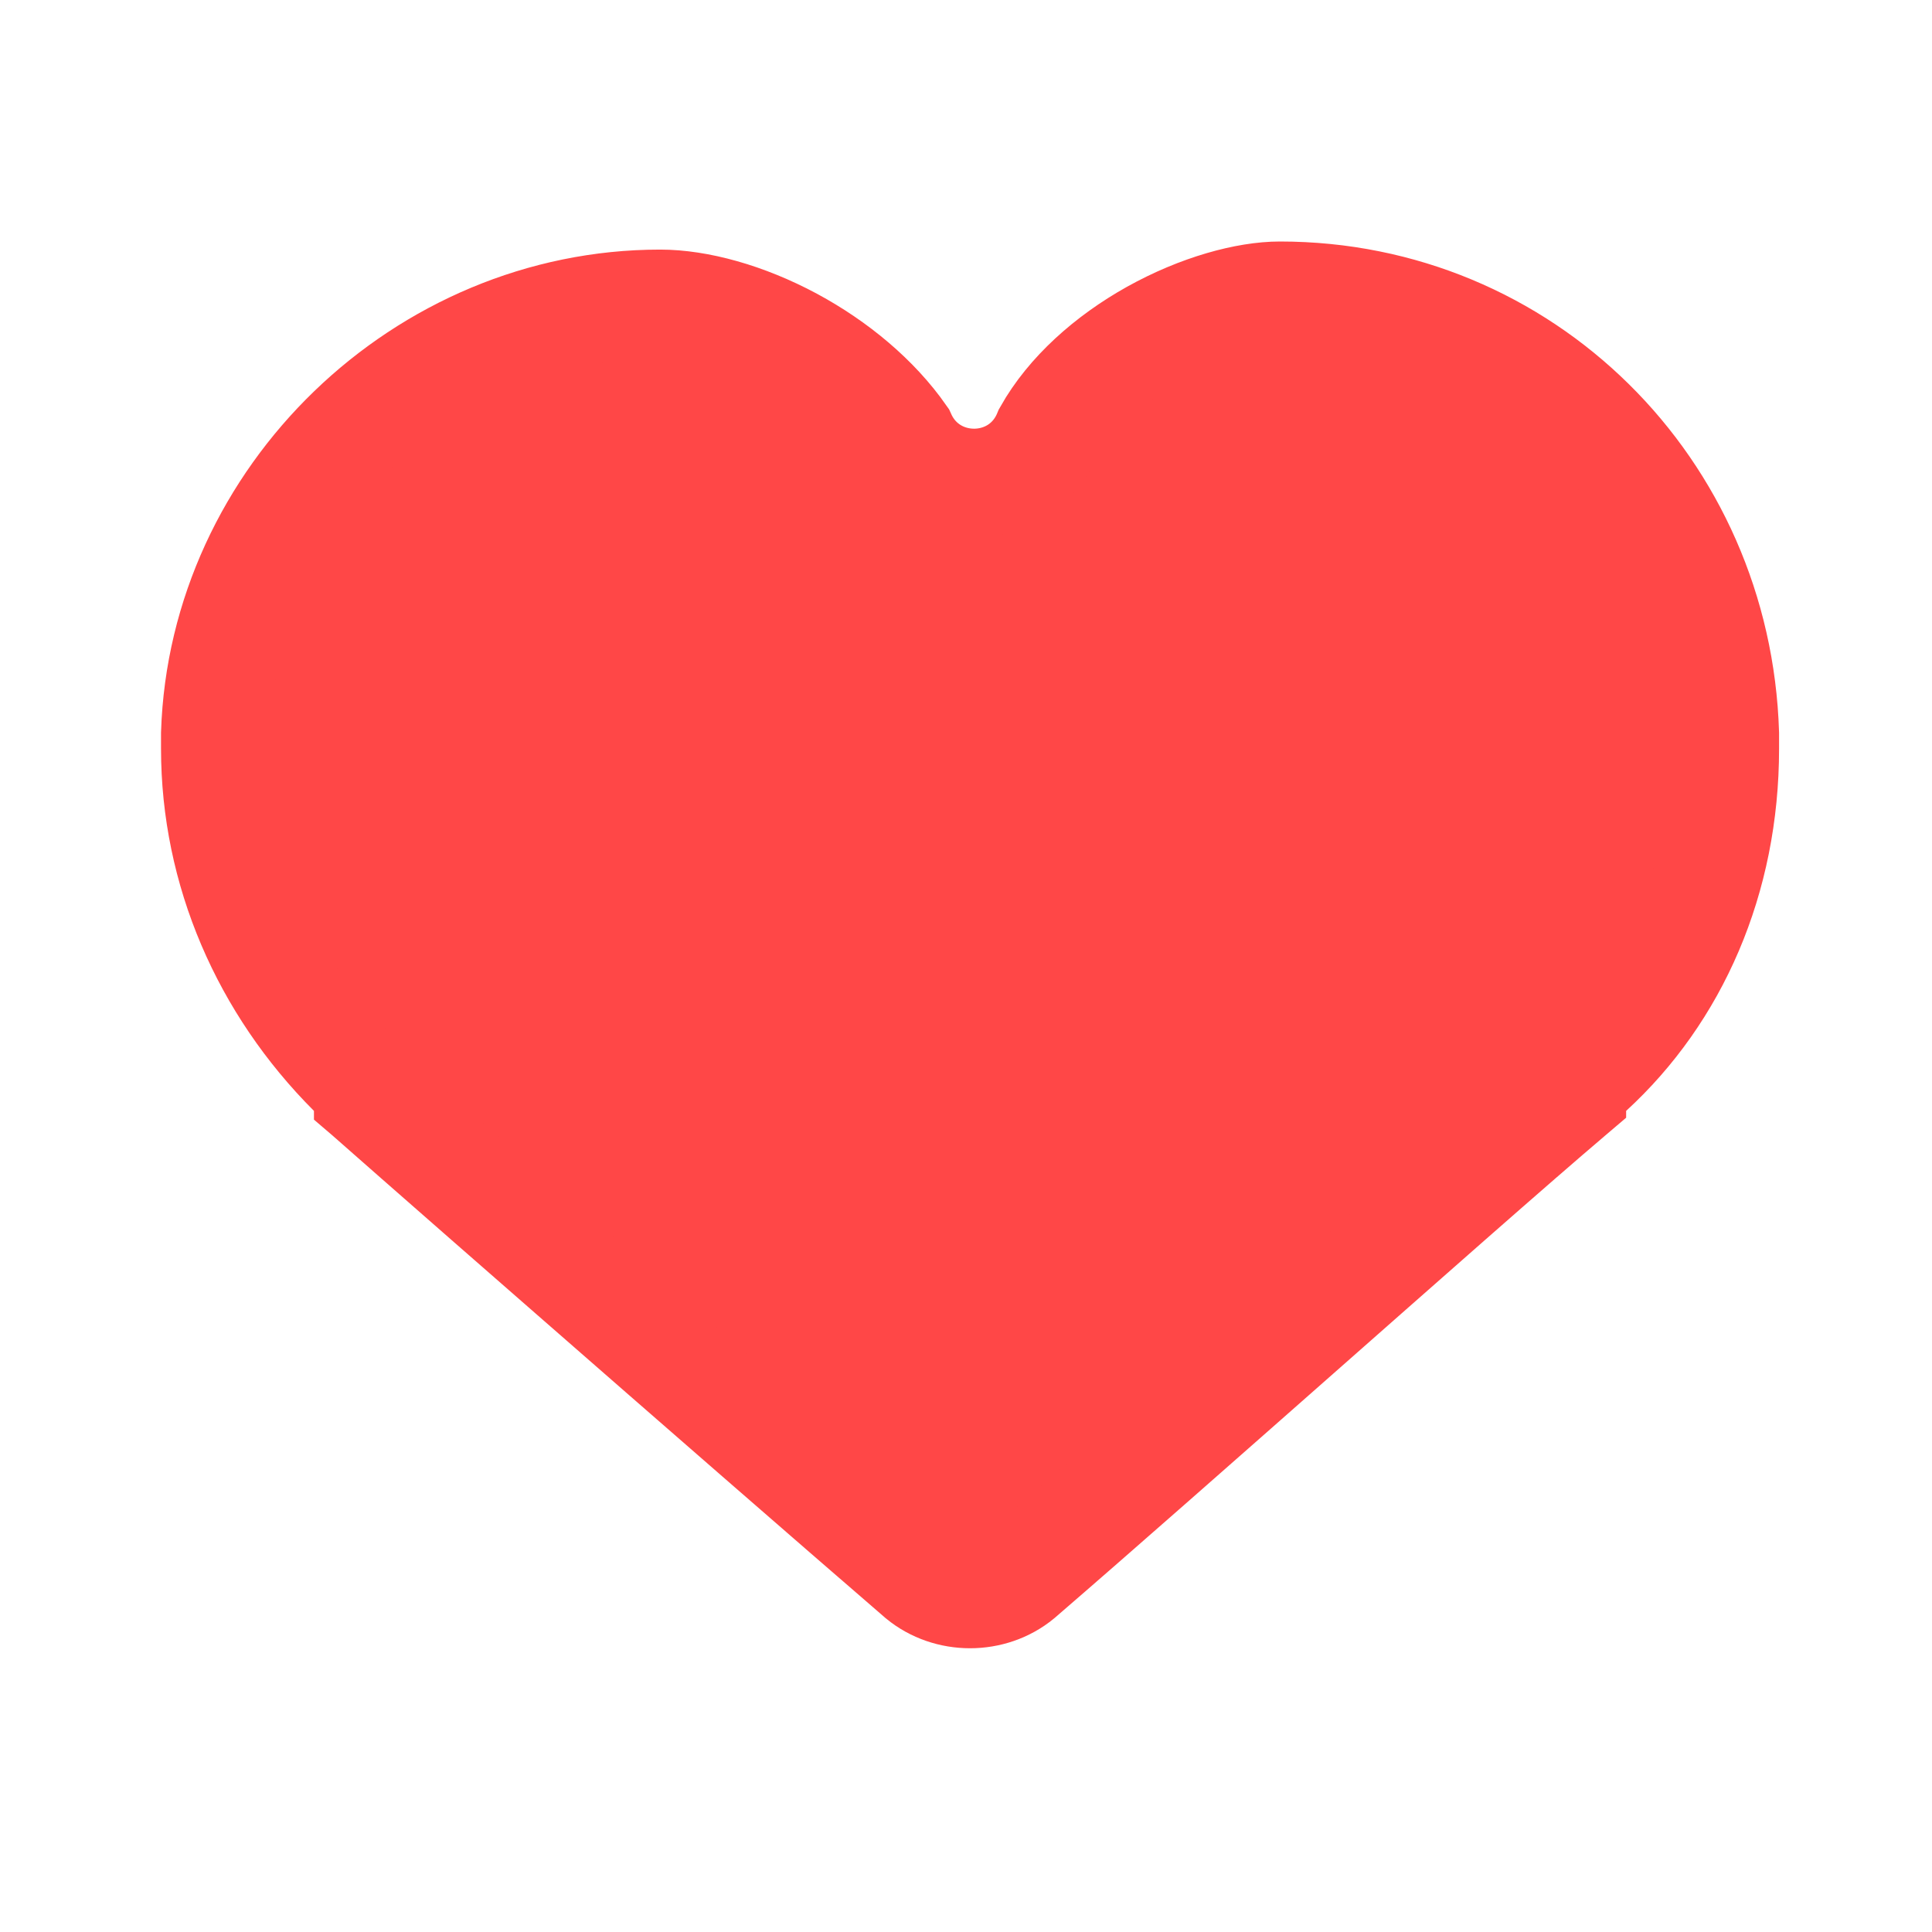 <svg width="32" height="32" viewBox="0 0 32 32" fill="none" xmlns="http://www.w3.org/2000/svg">
<path d="M6.121 18.149C6.114 18.142 6.107 18.137 6.1 18.131V18.028L5.837 17.764C4.396 16.323 3.567 14.415 3.567 12.4V12.148C3.692 8.243 7.021 5.034 10.934 5.034C11.551 5.034 12.338 5.246 13.107 5.659C13.843 6.056 14.499 6.604 14.935 7.228C15.409 8.274 16.912 8.258 17.353 7.178C17.721 6.524 18.361 5.952 19.105 5.536C19.873 5.108 20.656 4.9 21.2 4.9C25.227 4.9 28.441 8.091 28.567 12.147V12.4C28.567 14.563 27.729 16.451 26.325 17.737L26.034 18.005V18.099C26.02 18.111 26.005 18.123 25.99 18.135C25.782 18.311 25.5 18.554 25.164 18.846C24.49 19.432 23.588 20.225 22.605 21.092C22.29 21.37 21.967 21.655 21.64 21.943C19.926 23.454 18.114 25.053 16.885 26.113C16.421 26.496 15.713 26.496 15.248 26.113C13.783 24.848 11.456 22.82 9.476 21.089C8.484 20.223 7.581 19.432 6.917 18.849C6.585 18.558 6.313 18.319 6.121 18.149Z" fill="#FF4747" stroke="#FF4747" stroke-width="1.8"/>
</svg>
